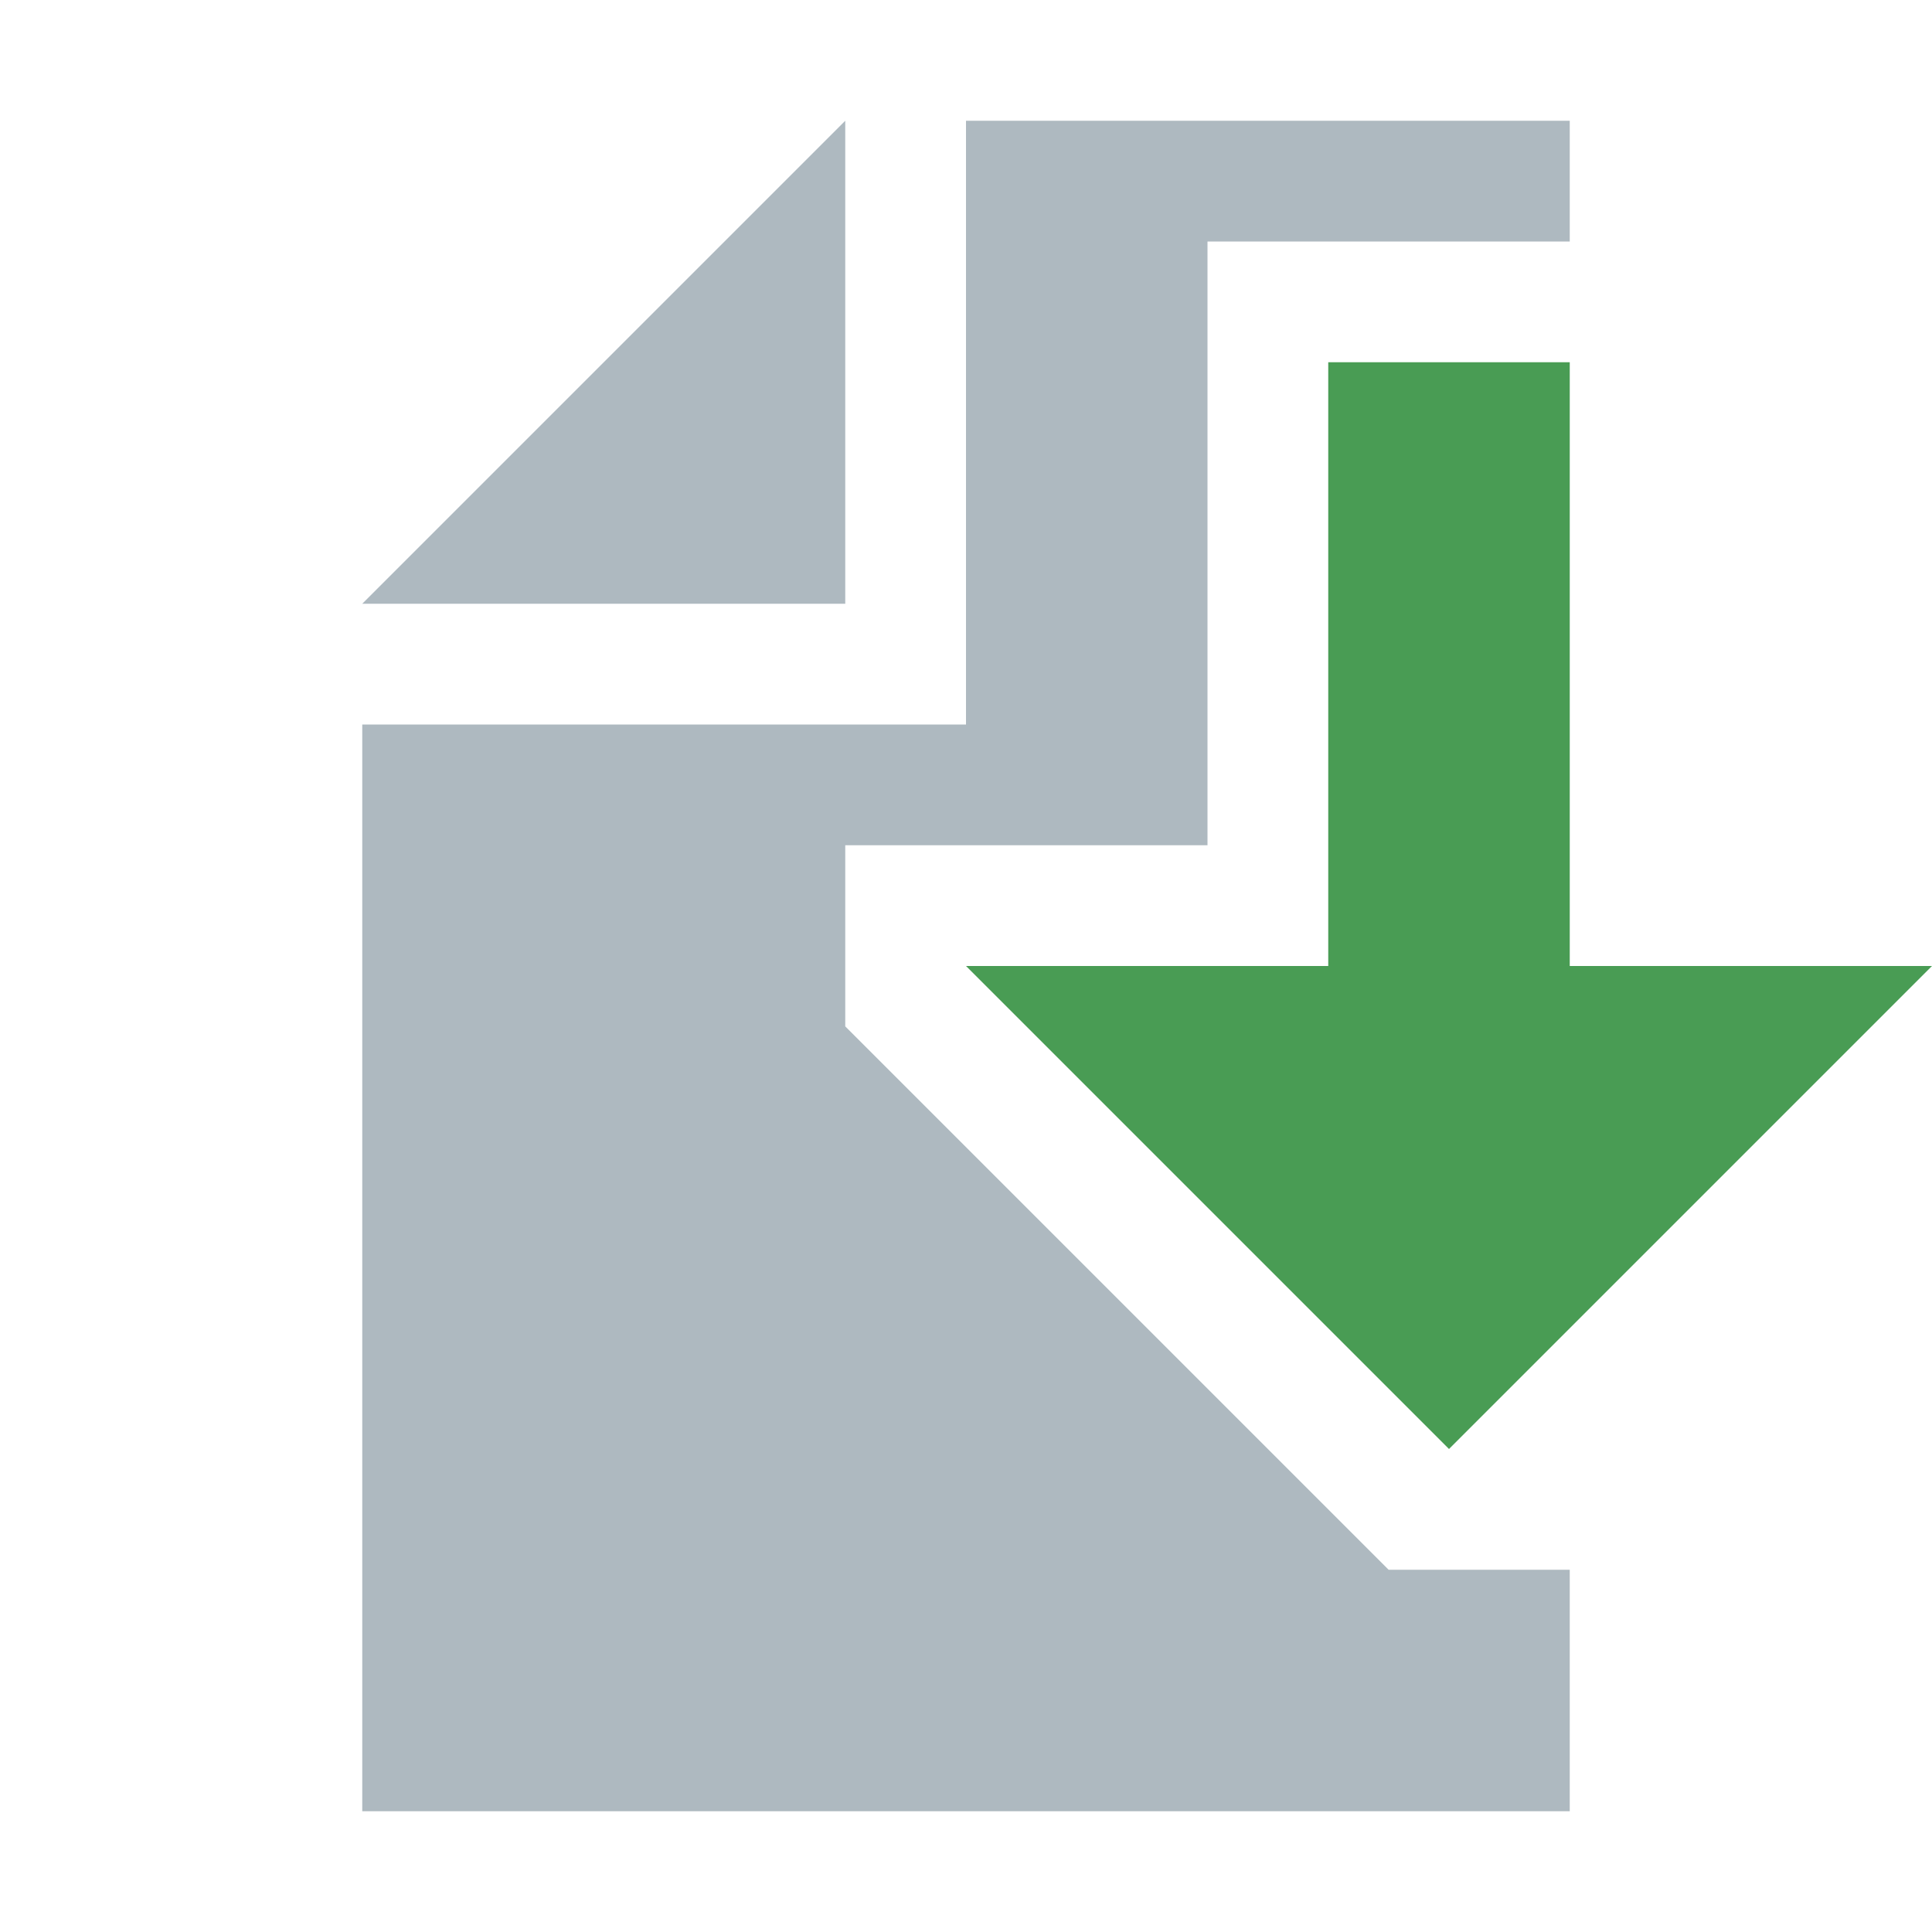 <svg width="16" height="16" viewBox="0 0 16 16" fill="none" xmlns="http://www.w3.org/2000/svg">
<path fill-rule="evenodd" clip-rule="evenodd" d="M7 1L3 5H7V1Z" fill="#9AA7B0" fill-opacity="0.8"/>
<path fill-rule="evenodd" clip-rule="evenodd" d="M8 1V6H3V15H13V13H11.5L7 8.5V7H10V2H13L13 1H8Z" fill="#9AA7B0" fill-opacity="0.8"/>
<path fill-rule="evenodd" clip-rule="evenodd" d="M11 8H8L12 12L16 8H13V3H11V8Z" fill="#499C54"/>
</svg>
